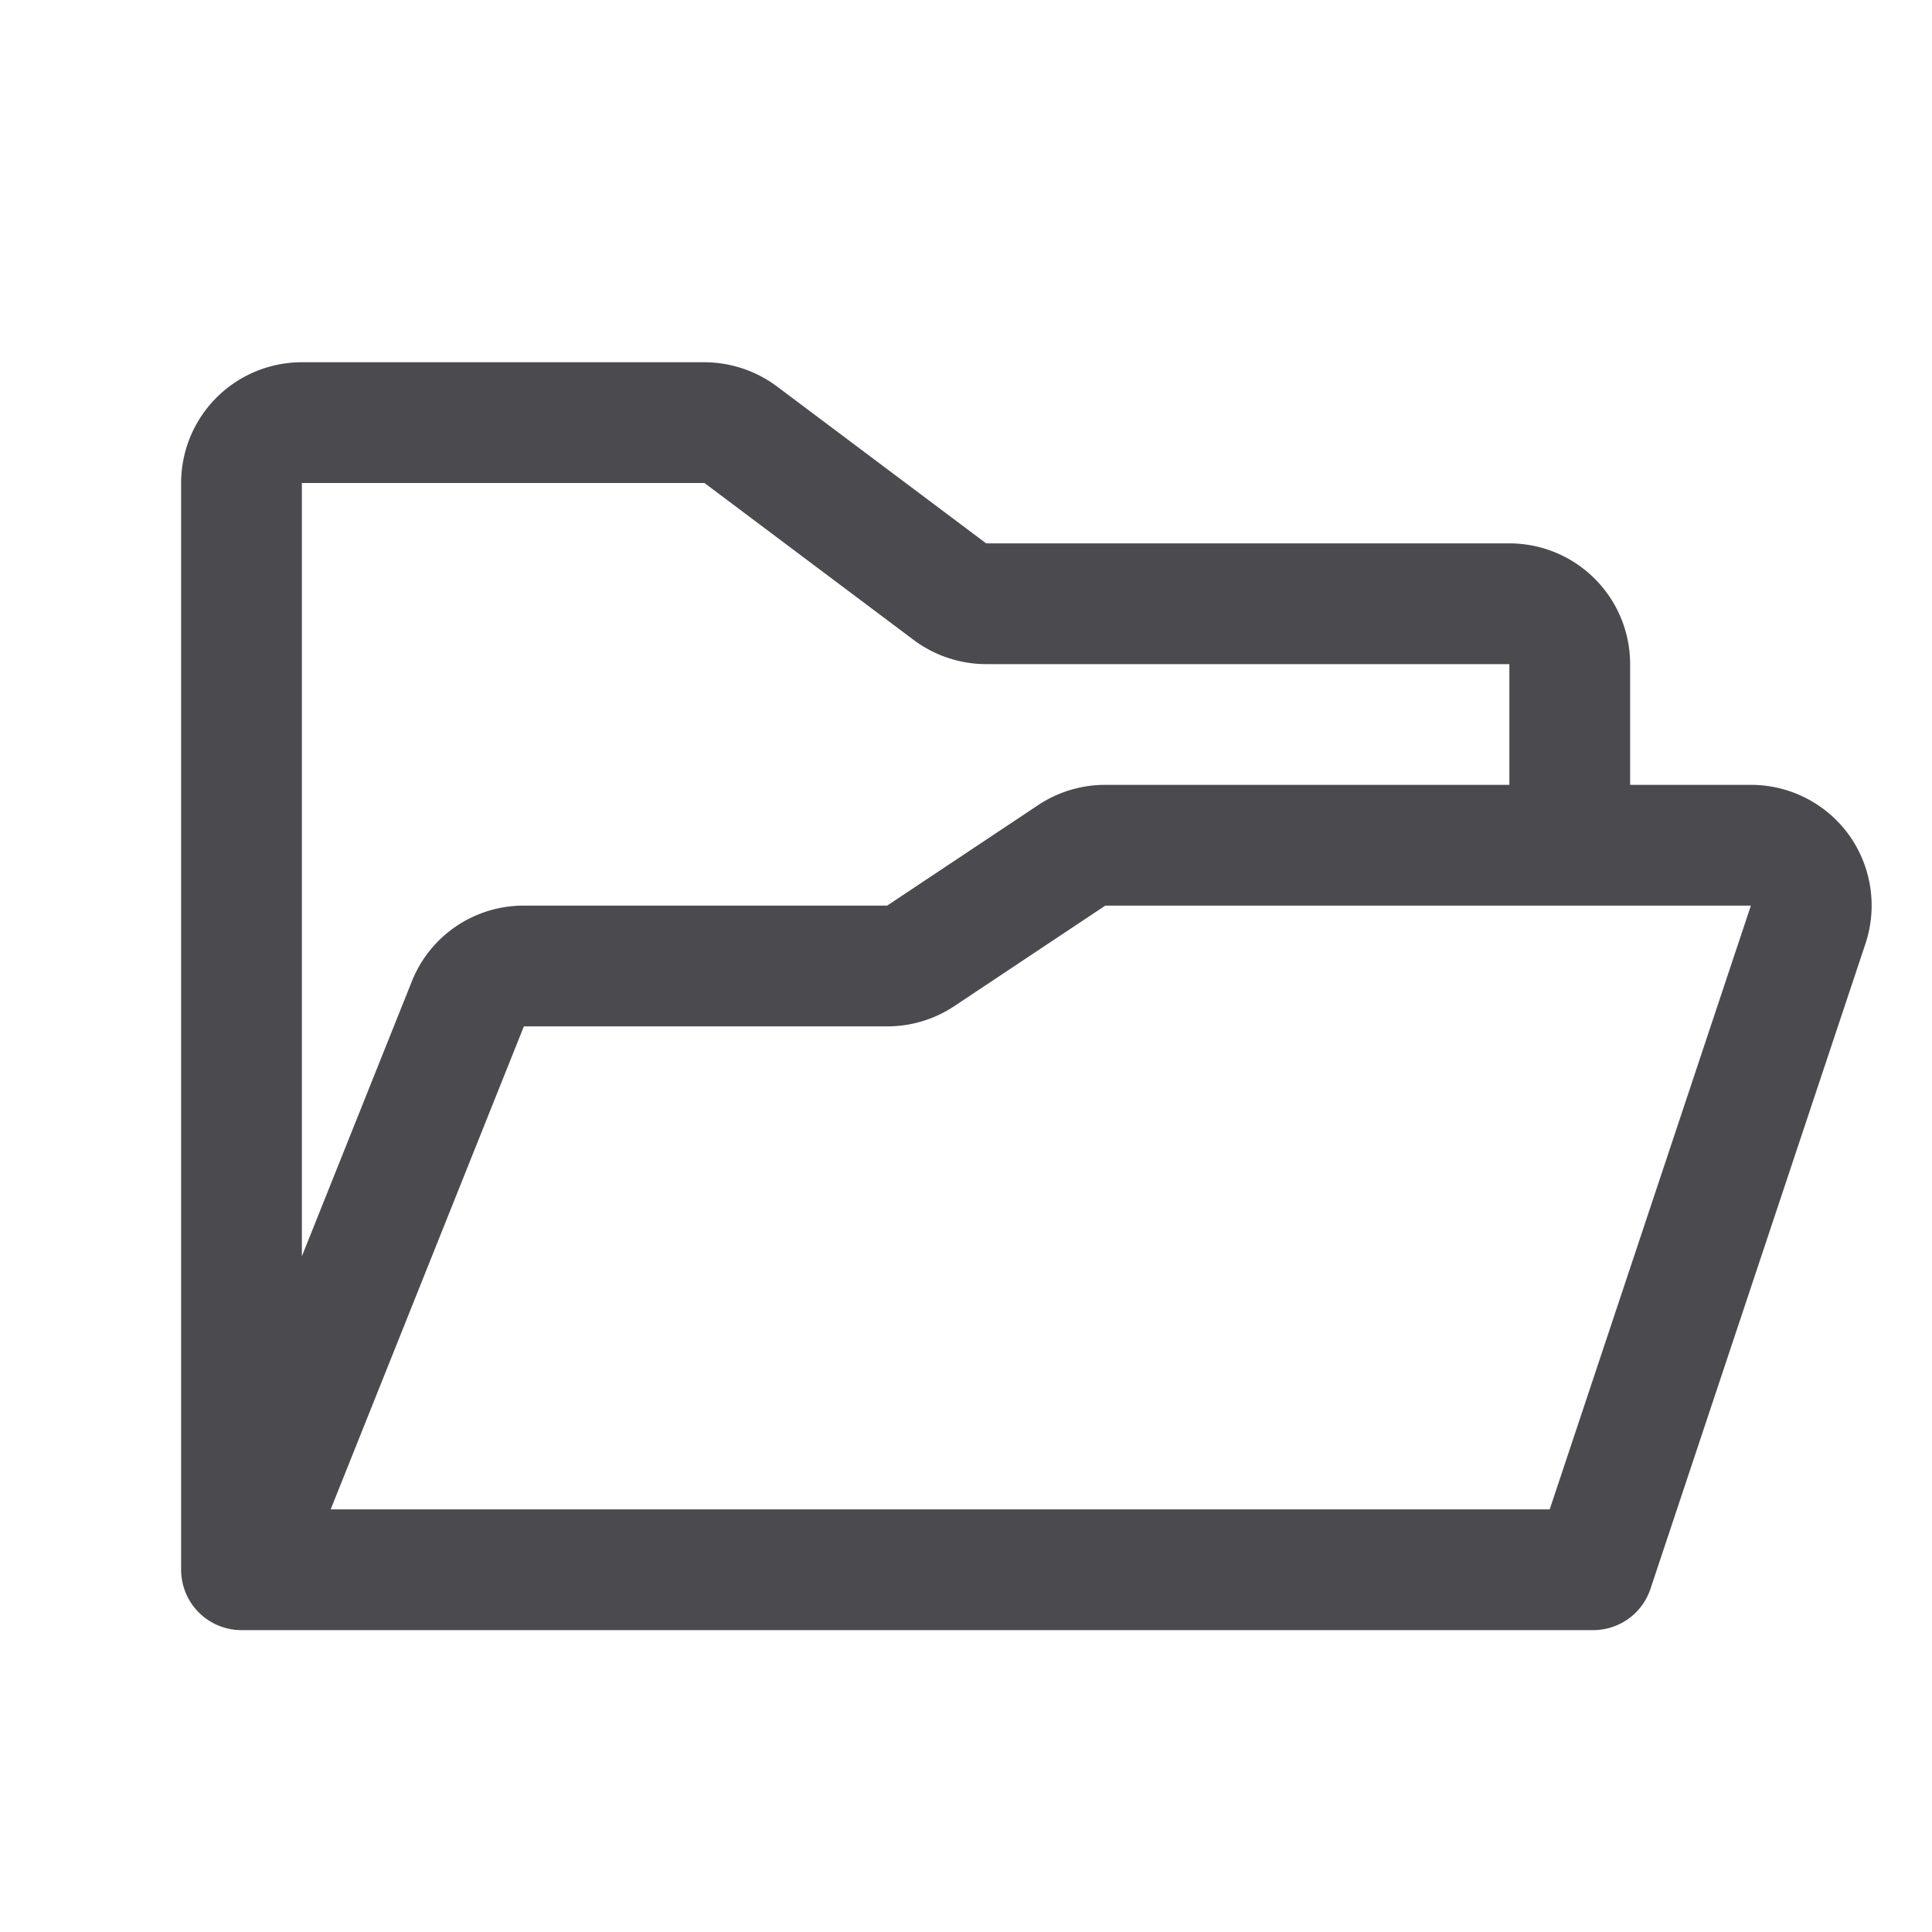 <svg xmlns="http://www.w3.org/2000/svg" width="32" height="32" fill="none" viewBox="0 0 32 32">
  <path fill="#4A4A4F" d="M30.625 13.83A2 2 0 0 0 29 13h-2v-2a2 2 0 0 0-2-2h-8.666l-3.466-2.6a2.018 2.018 0 0 0-1.2-.4H5a2 2 0 0 0-2 2v18a1 1 0 0 0 1 1h22.387a1 1 0 0 0 .95-.684l3.56-10.683a2.006 2.006 0 0 0-.272-1.803ZM11.668 8l3.466 2.6a2.01 2.01 0 0 0 1.2.4H25v2h-6.696a2 2 0 0 0-1.11.336L14.694 15H8.677a1.992 1.992 0 0 0-1.857 1.258L5 20.808V8h6.668Zm14 17H5.477l3.2-8h6.02a2 2 0 0 0 1.11-.336l2.5-1.664H29l-3.332 10Z"/>
</svg>
